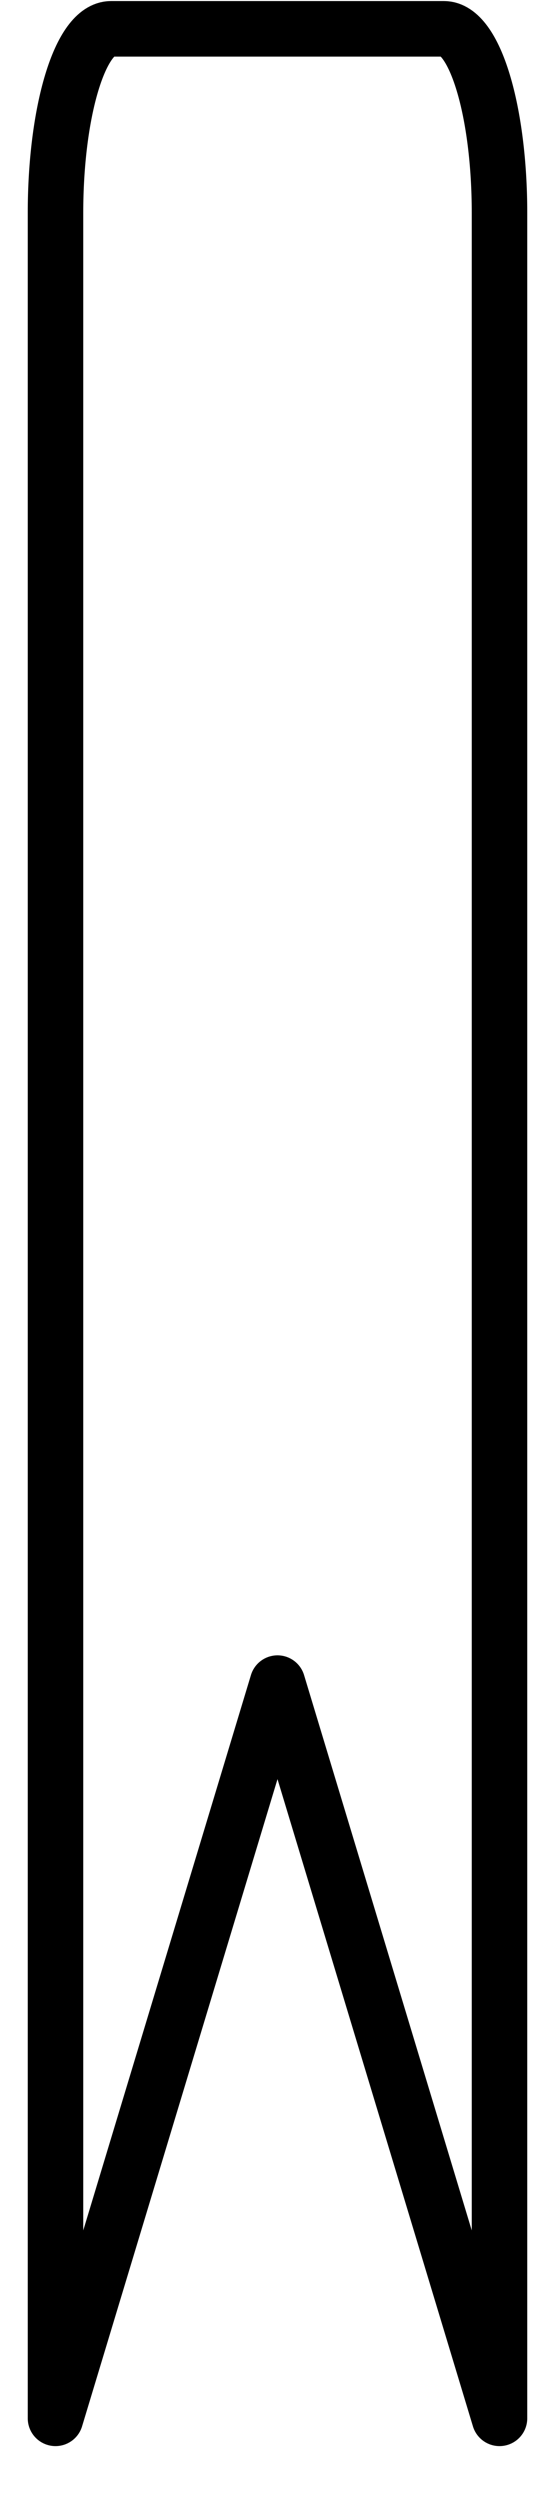 <svg width="10" height="45" viewBox="0 0 10 45" fill="none" xmlns="http://www.w3.org/2000/svg">
<path d="M2 0.519H8C8.265 0.519 8.52 0.868 8.707 1.488C8.895 2.109 9 2.95 9 3.828V43.53L5 30.296L1 43.53V3.828C1 2.95 1.105 2.109 1.293 1.488C1.48 0.868 1.735 0.519 2 0.519Z" stroke="black" stroke-linecap="round" stroke-linejoin="round"/>
</svg>
